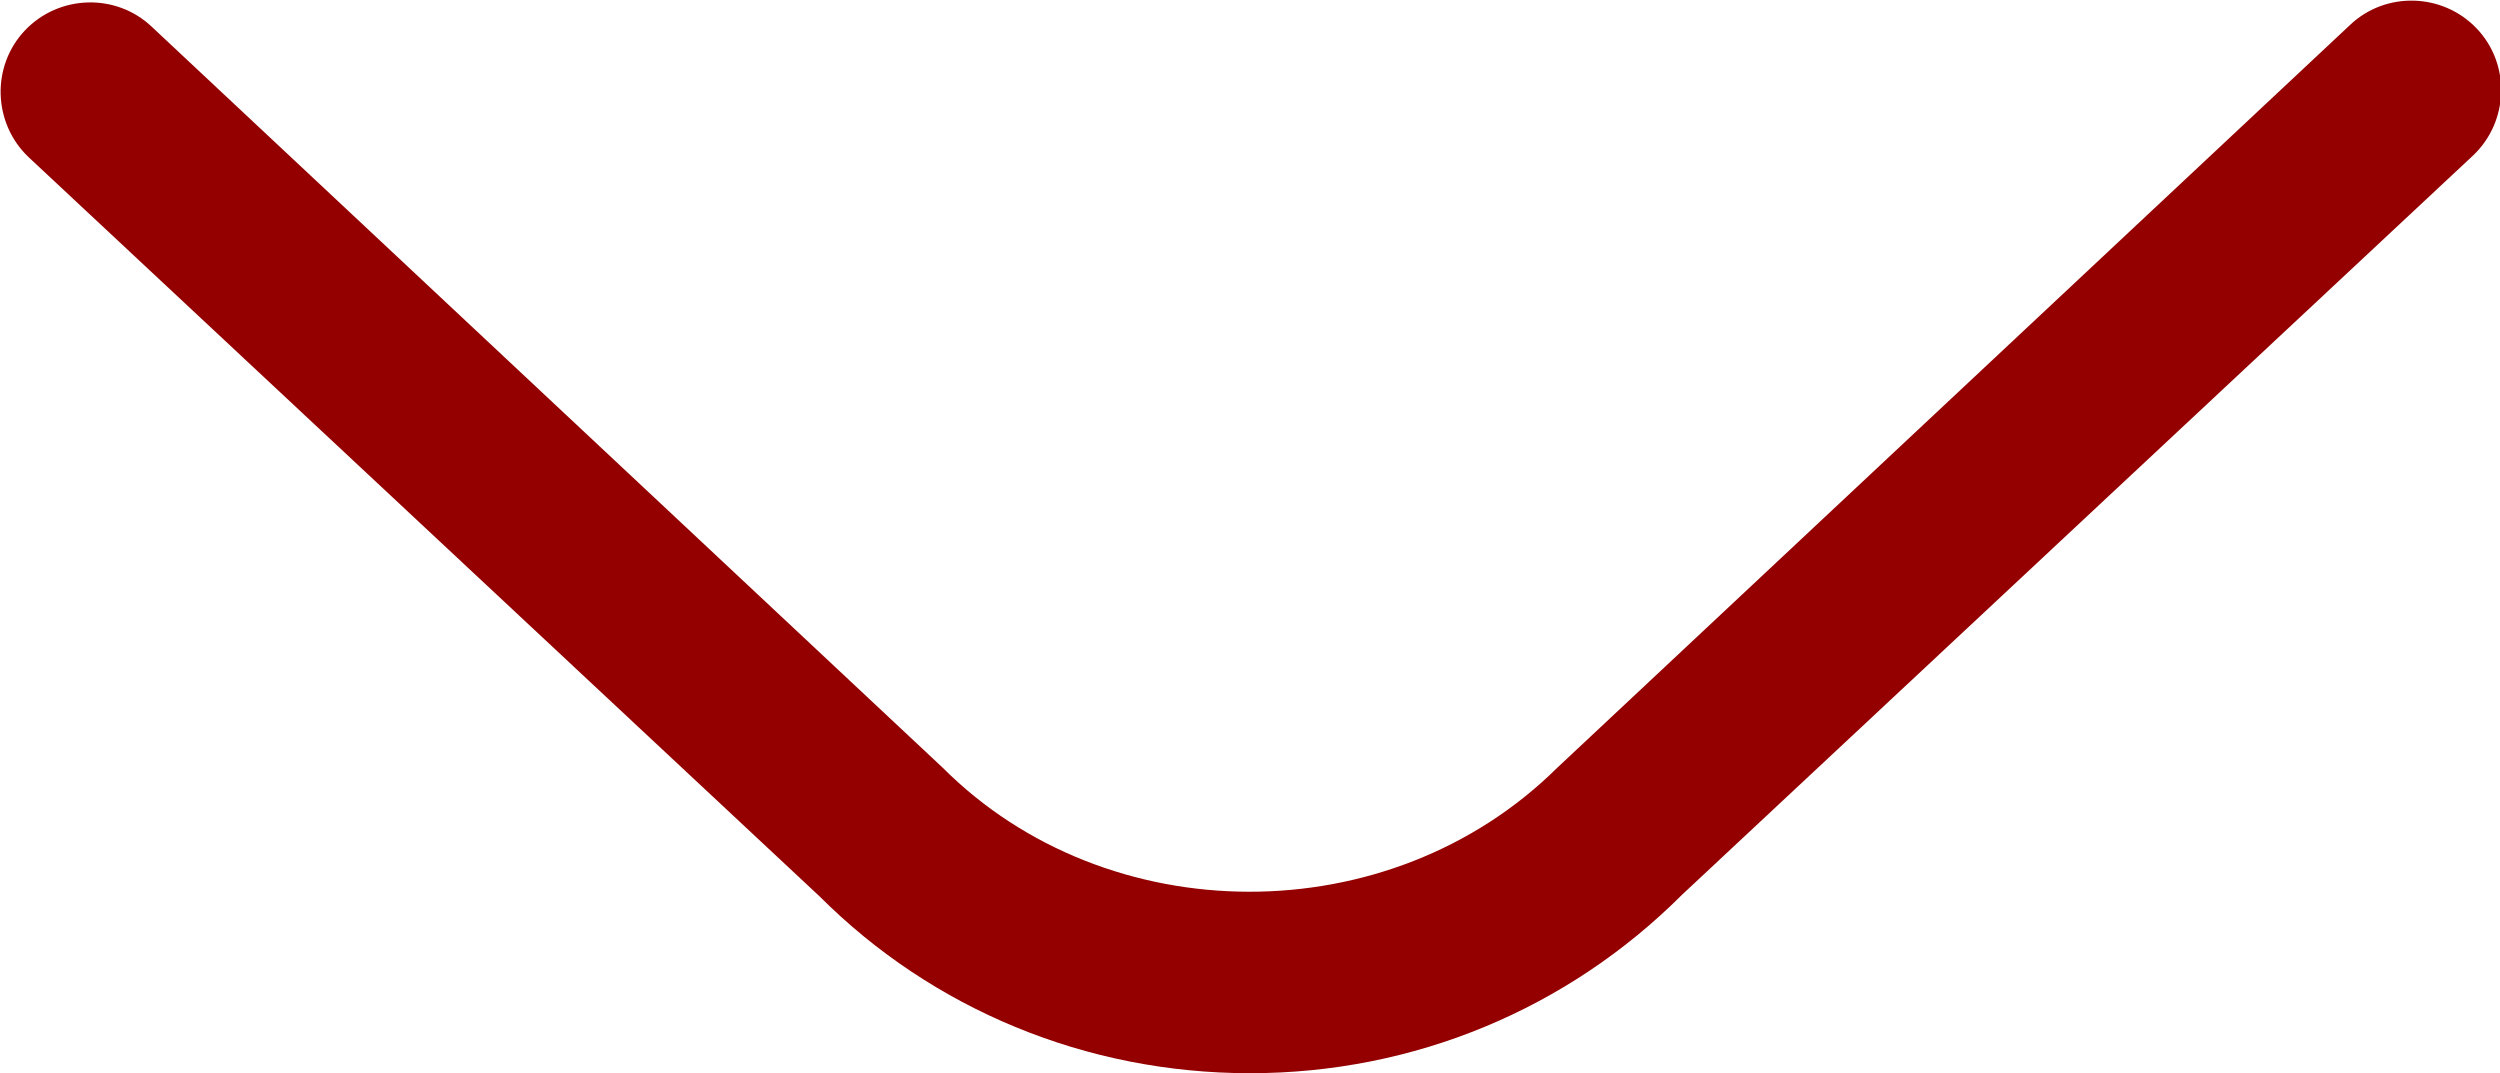 <?xml version="1.0" encoding="UTF-8"?>
<svg id="Layer_1" data-name="Layer 1" xmlns="http://www.w3.org/2000/svg" viewBox="0 0 14 6.01">
  <defs>
    <style>
      .cls-1 {
        fill: #940000;
      }
    </style>
  </defs>
  <path class="cls-1" d="M7,6.01c-.92,0-1.78-.36-2.41-.99L.16.88C-.04.69-.05.37.14.17s.51-.21.71-.02l4.43,4.15c.92.92,2.5.93,3.44,0L13.16.14c.2-.19.52-.18.71.02s.18.52-.02.71l-4.43,4.14c-.64.64-1.5,1-2.42,1h0Z"/>
</svg>